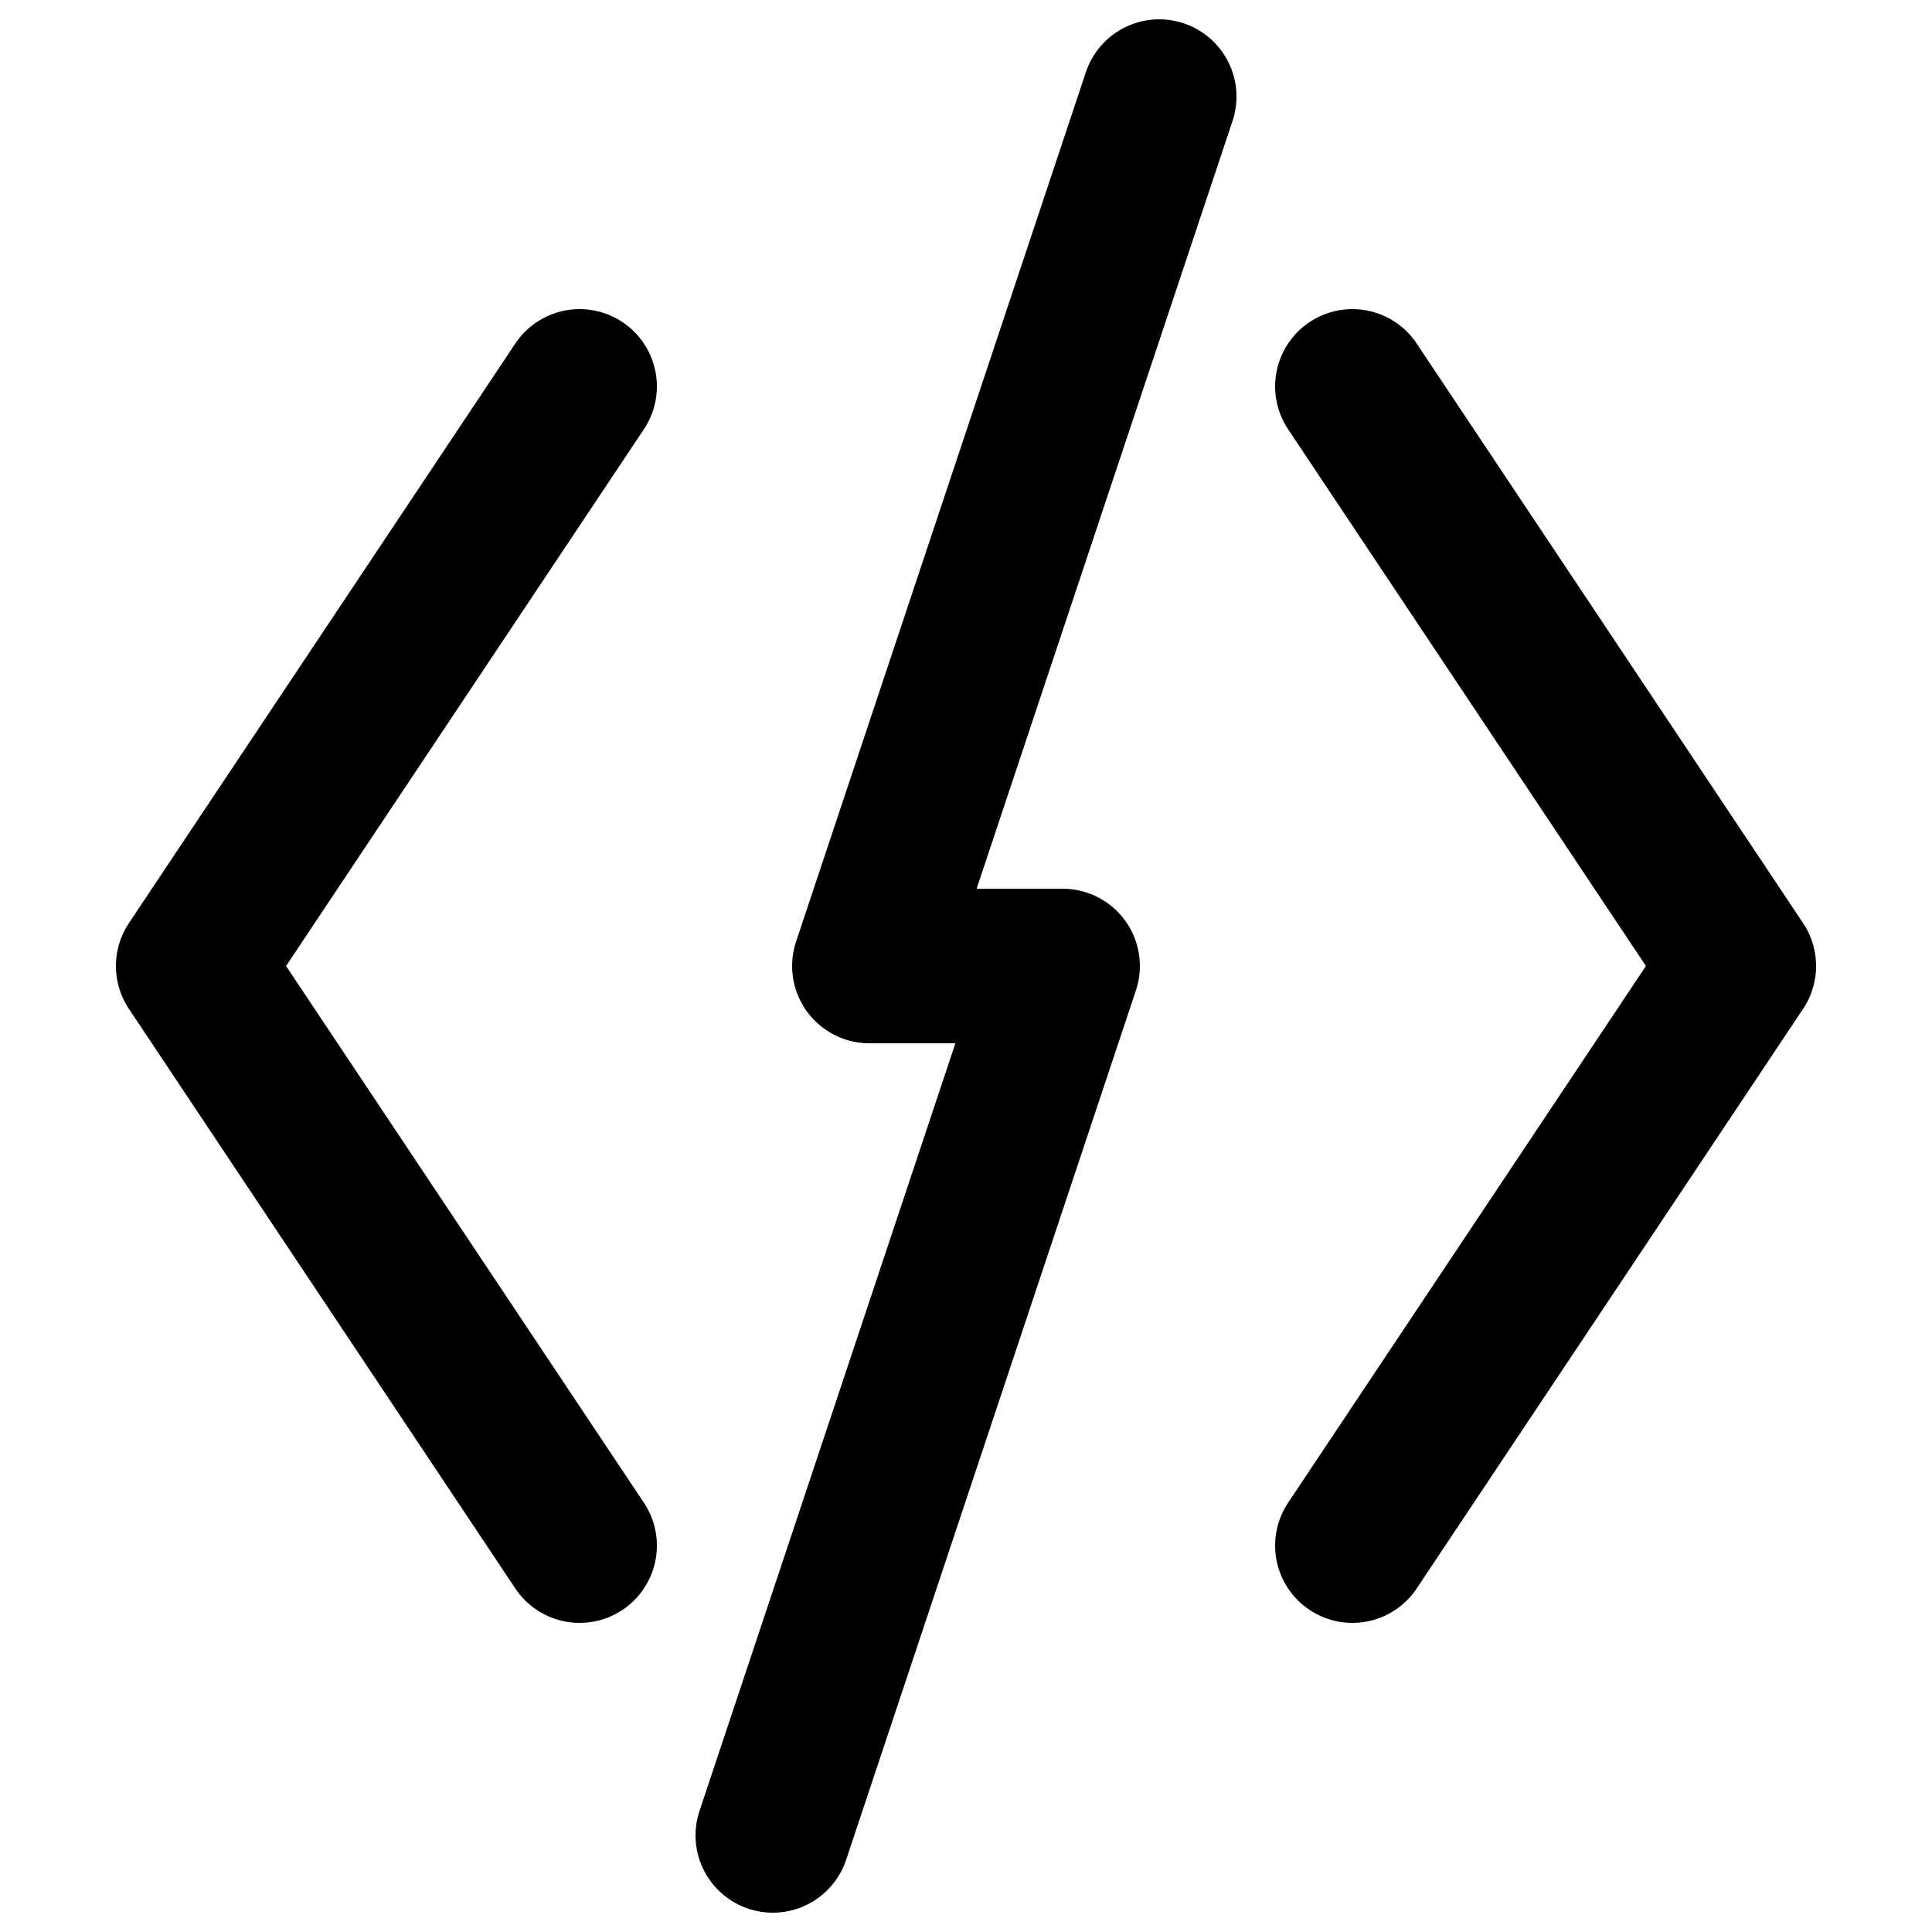 <svg xmlns="http://www.w3.org/2000/svg" viewBox="0 0 100 100" aria-label="Website logo">
  <g 
    fill="none" 
    stroke="currentColor" 
    stroke-width="8"  
    stroke-linecap="round" 
    stroke-linejoin="round">
    
    <!-- Spaced-out angle brackets -->
    <path d="M 30 20 L 10 50 L 30 80" />
    <path d="M 70 20 L 90 50 L 70 80" />

    <!--<path d="M 56.7 10 L 43.3 90" /> -->
    <path d="M 60 5 L 45 50 L 55 50 L 40 95" />
  </g>
</svg>